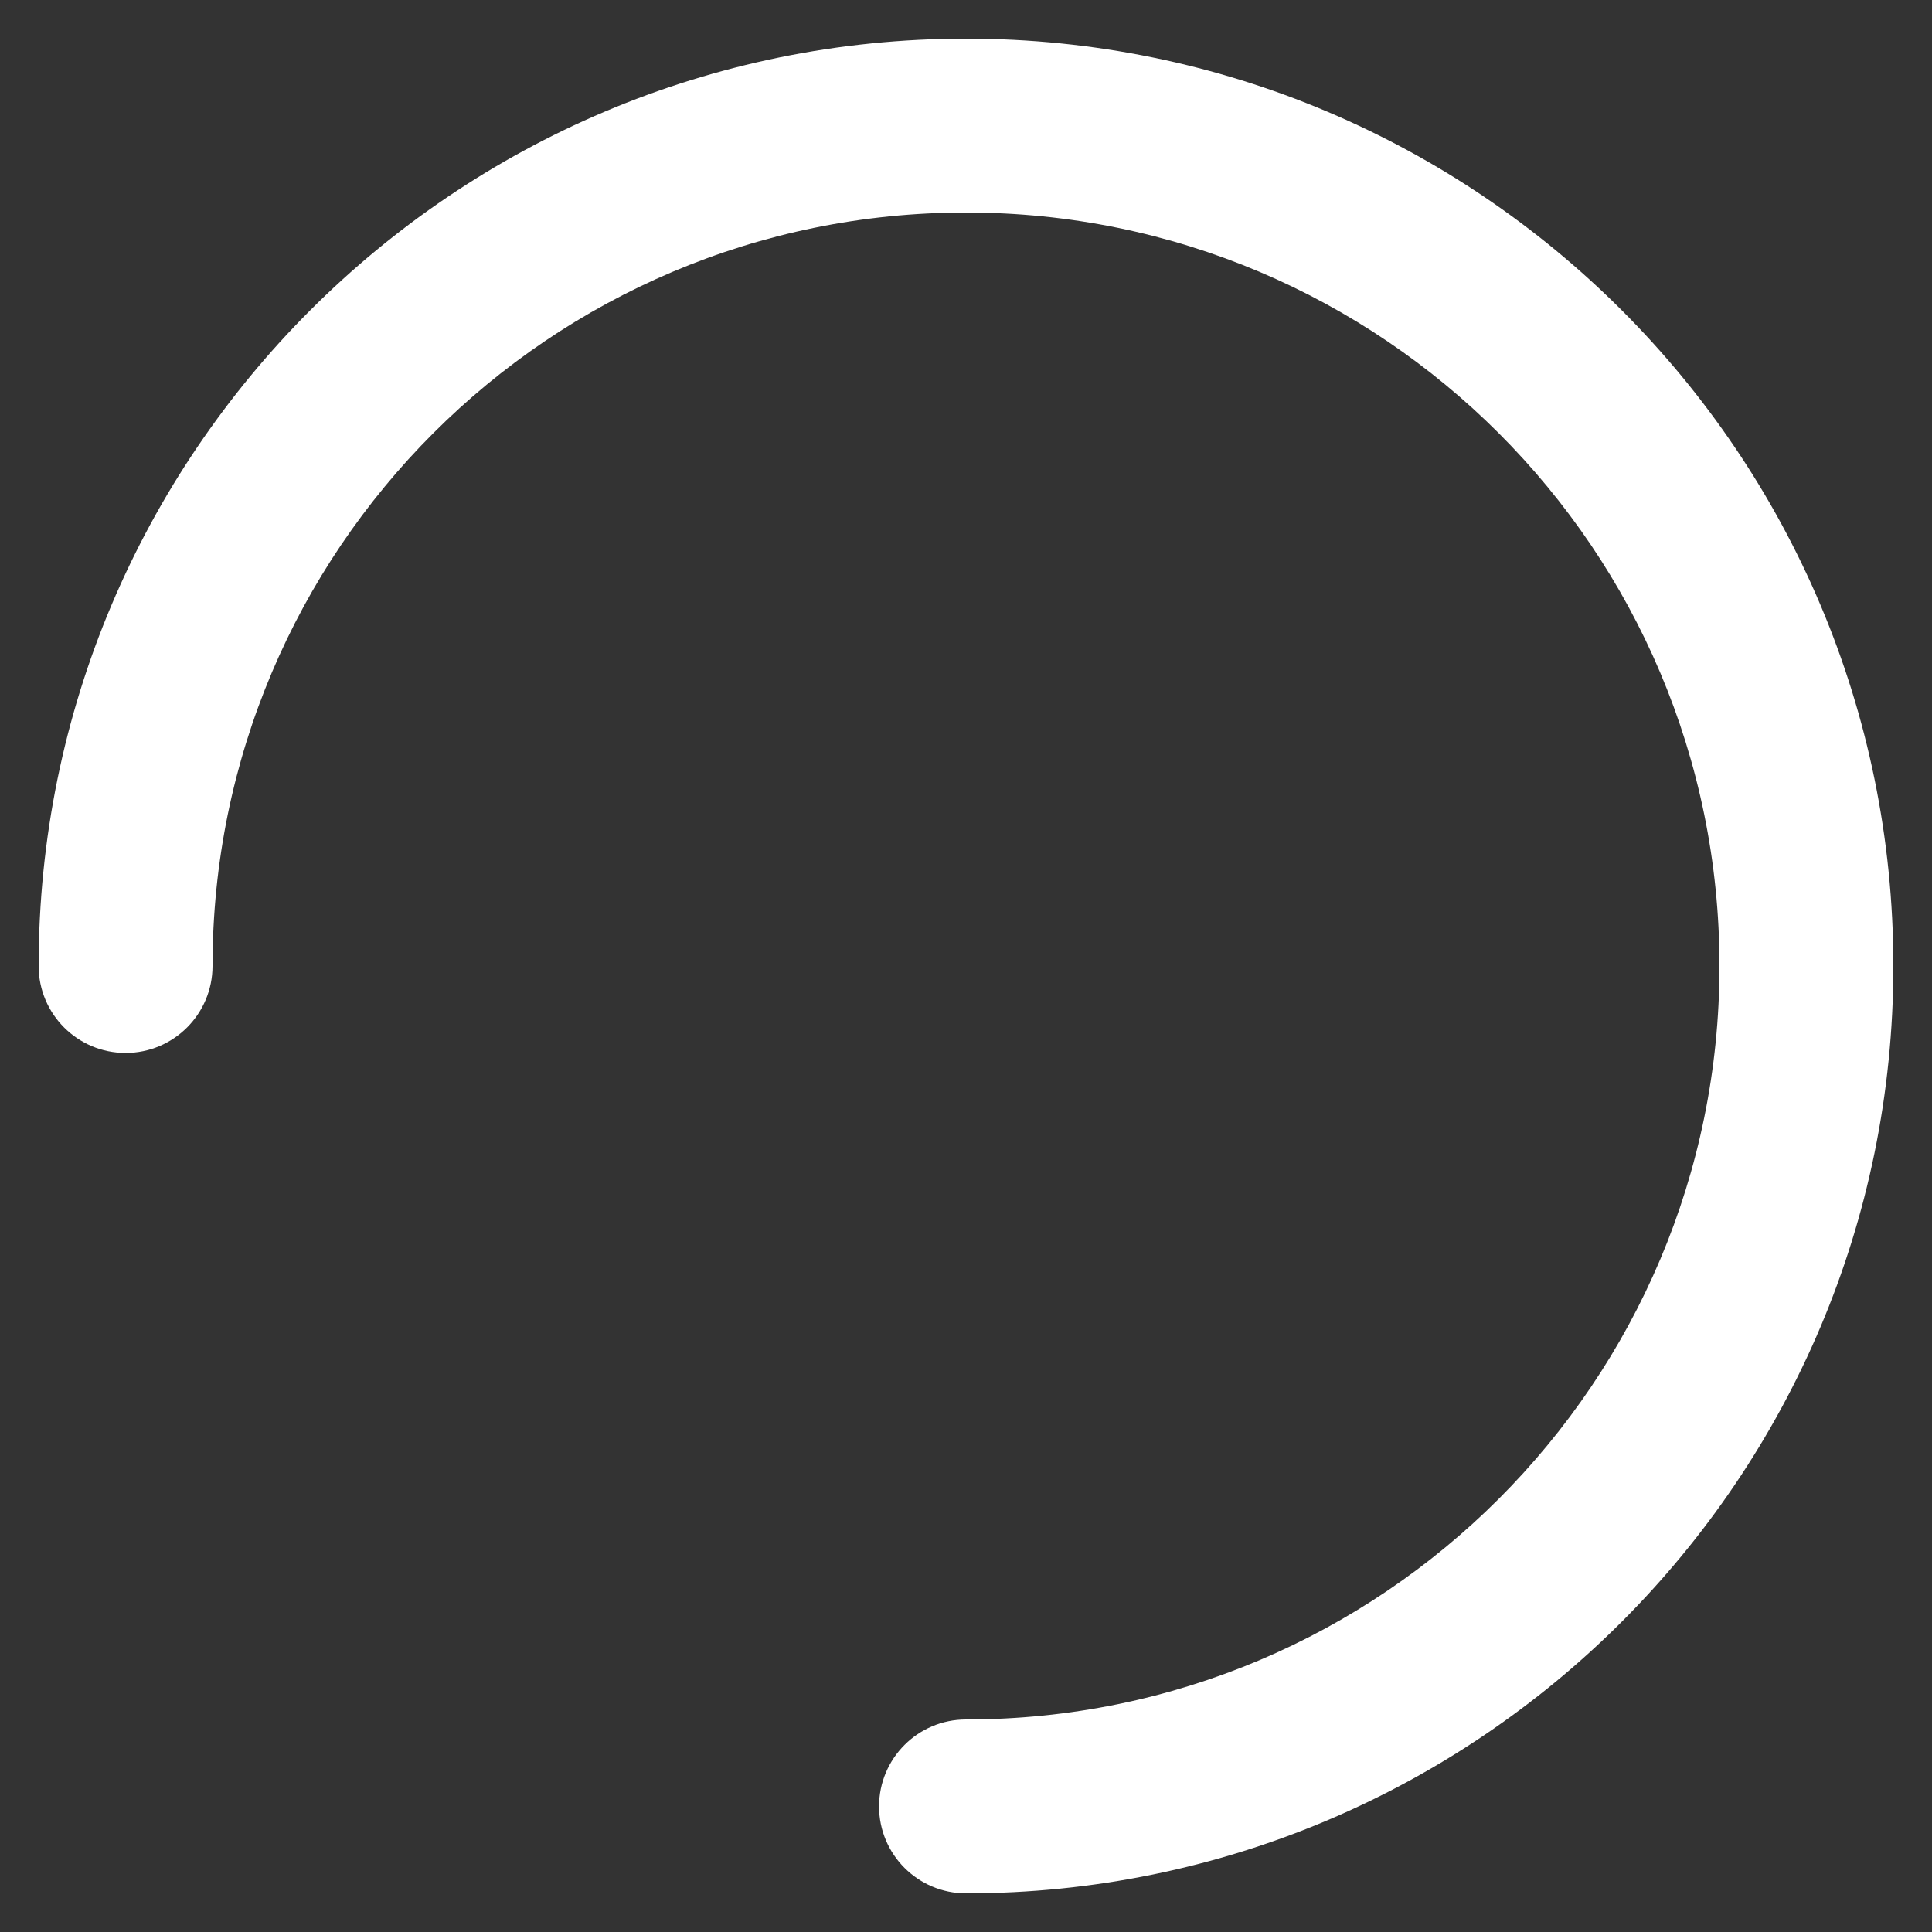 <svg width="20" height="20" viewBox="0 0 20 20" fill="none" xmlns="http://www.w3.org/2000/svg">
<rect x="0" y="0" width="20" height="20" fill="#333333" stroke="none"/>
<path d="M10 2.2C5.693 2.2 2.2 5.693 2.2 10C2.2 10.497 1.797 10.9 1.3 10.9C0.803 10.9 0.4 10.497 0.4 10C0.4 4.698 4.698 0.4 10 0.4C15.302 0.4 19.6 4.698 19.6 10C19.6 15.302 15.302 19.6 10 19.6C9.503 19.6 9.1 19.197 9.1 18.7C9.1 18.203 9.503 17.8 10 17.8C14.308 17.8 17.8 14.308 17.8 10C17.8 5.693 14.308 2.2 10 2.2Z" fill="url(#paint0_linear_2958_20759)"/>
<defs>
<linearGradient id="paint0_linear_2958_20759" x1="19.6" y1="0.4" x2="0.4" y2="19.6" gradientUnits="userSpaceOnUse">
<stop stop-color="white"/>
<stop offset="1" stop-color="white"/>
</linearGradient>
</defs>
</svg>